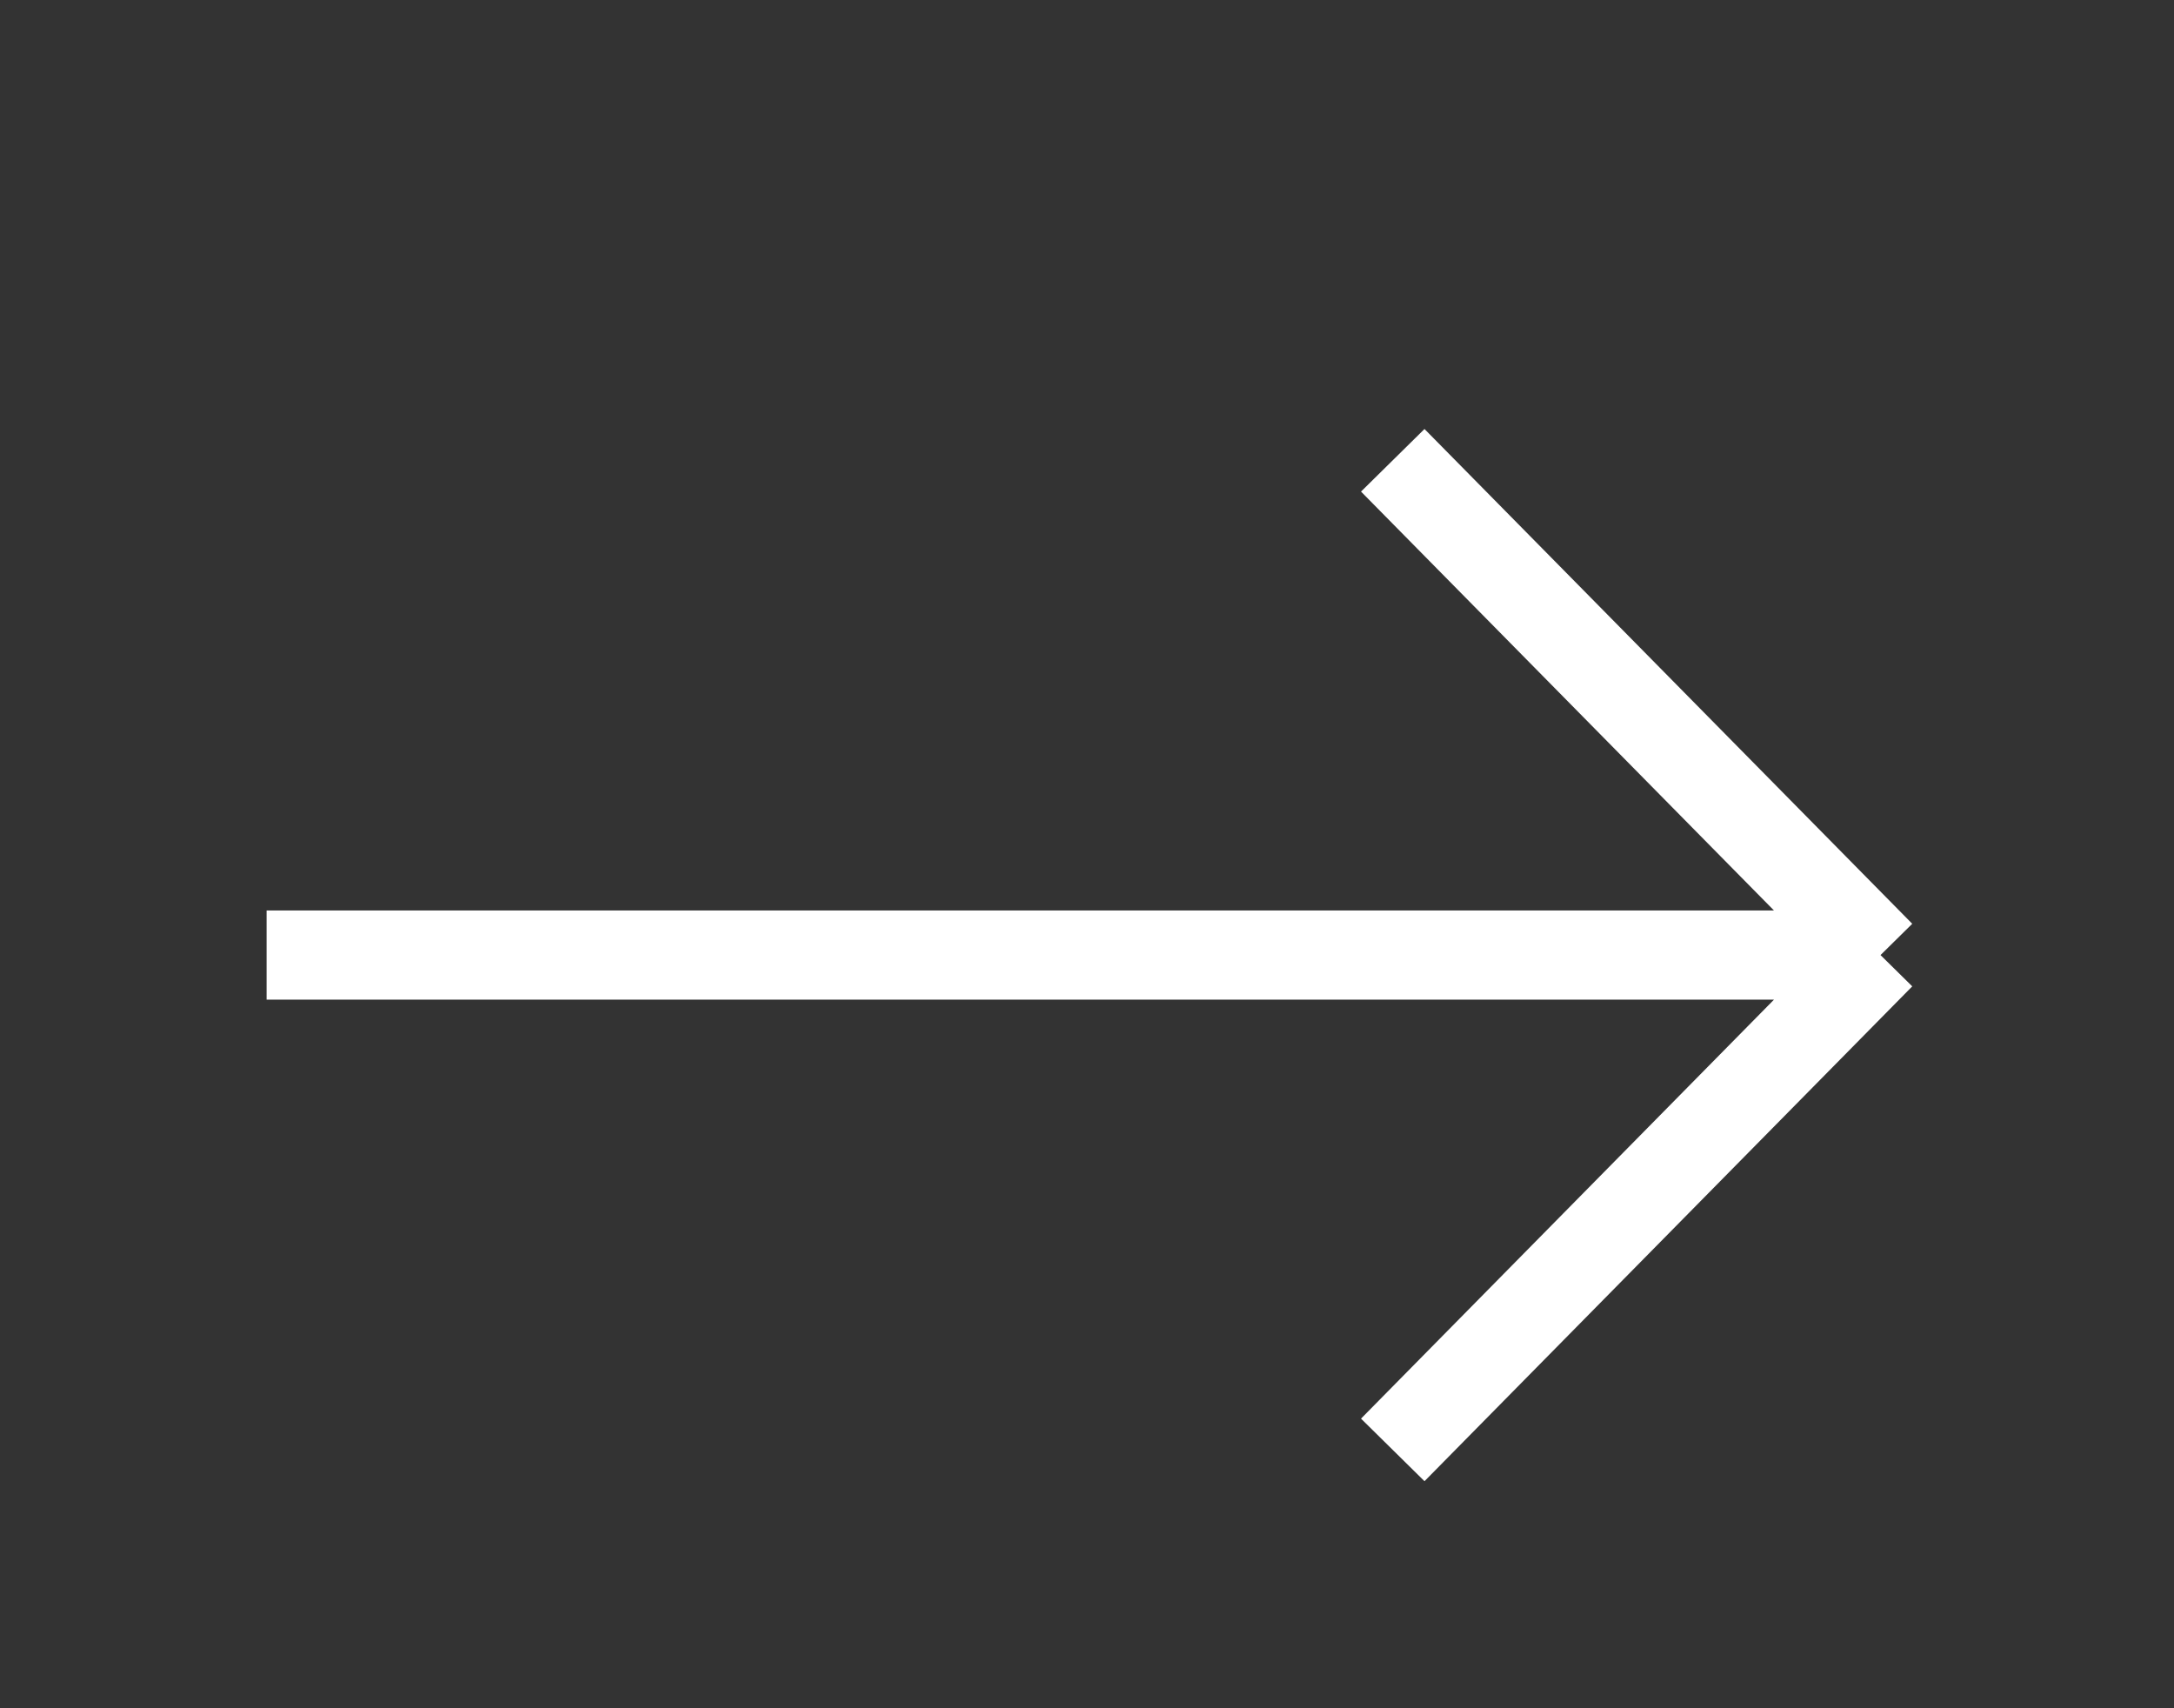 <svg width="28" height="22" viewBox="0 0 28 22" fill="none" xmlns="http://www.w3.org/2000/svg">
<rect x="0" y="0" width="28" height="22" fill="#333333" stroke="none"/>
<path d="M17.938 5.928L24.22 12.3M24.22 12.3L17.938 18.673M24.22 12.3H3.434" stroke="white" stroke-width="1.148" stroke-miterlimit="10"/>
</svg>
